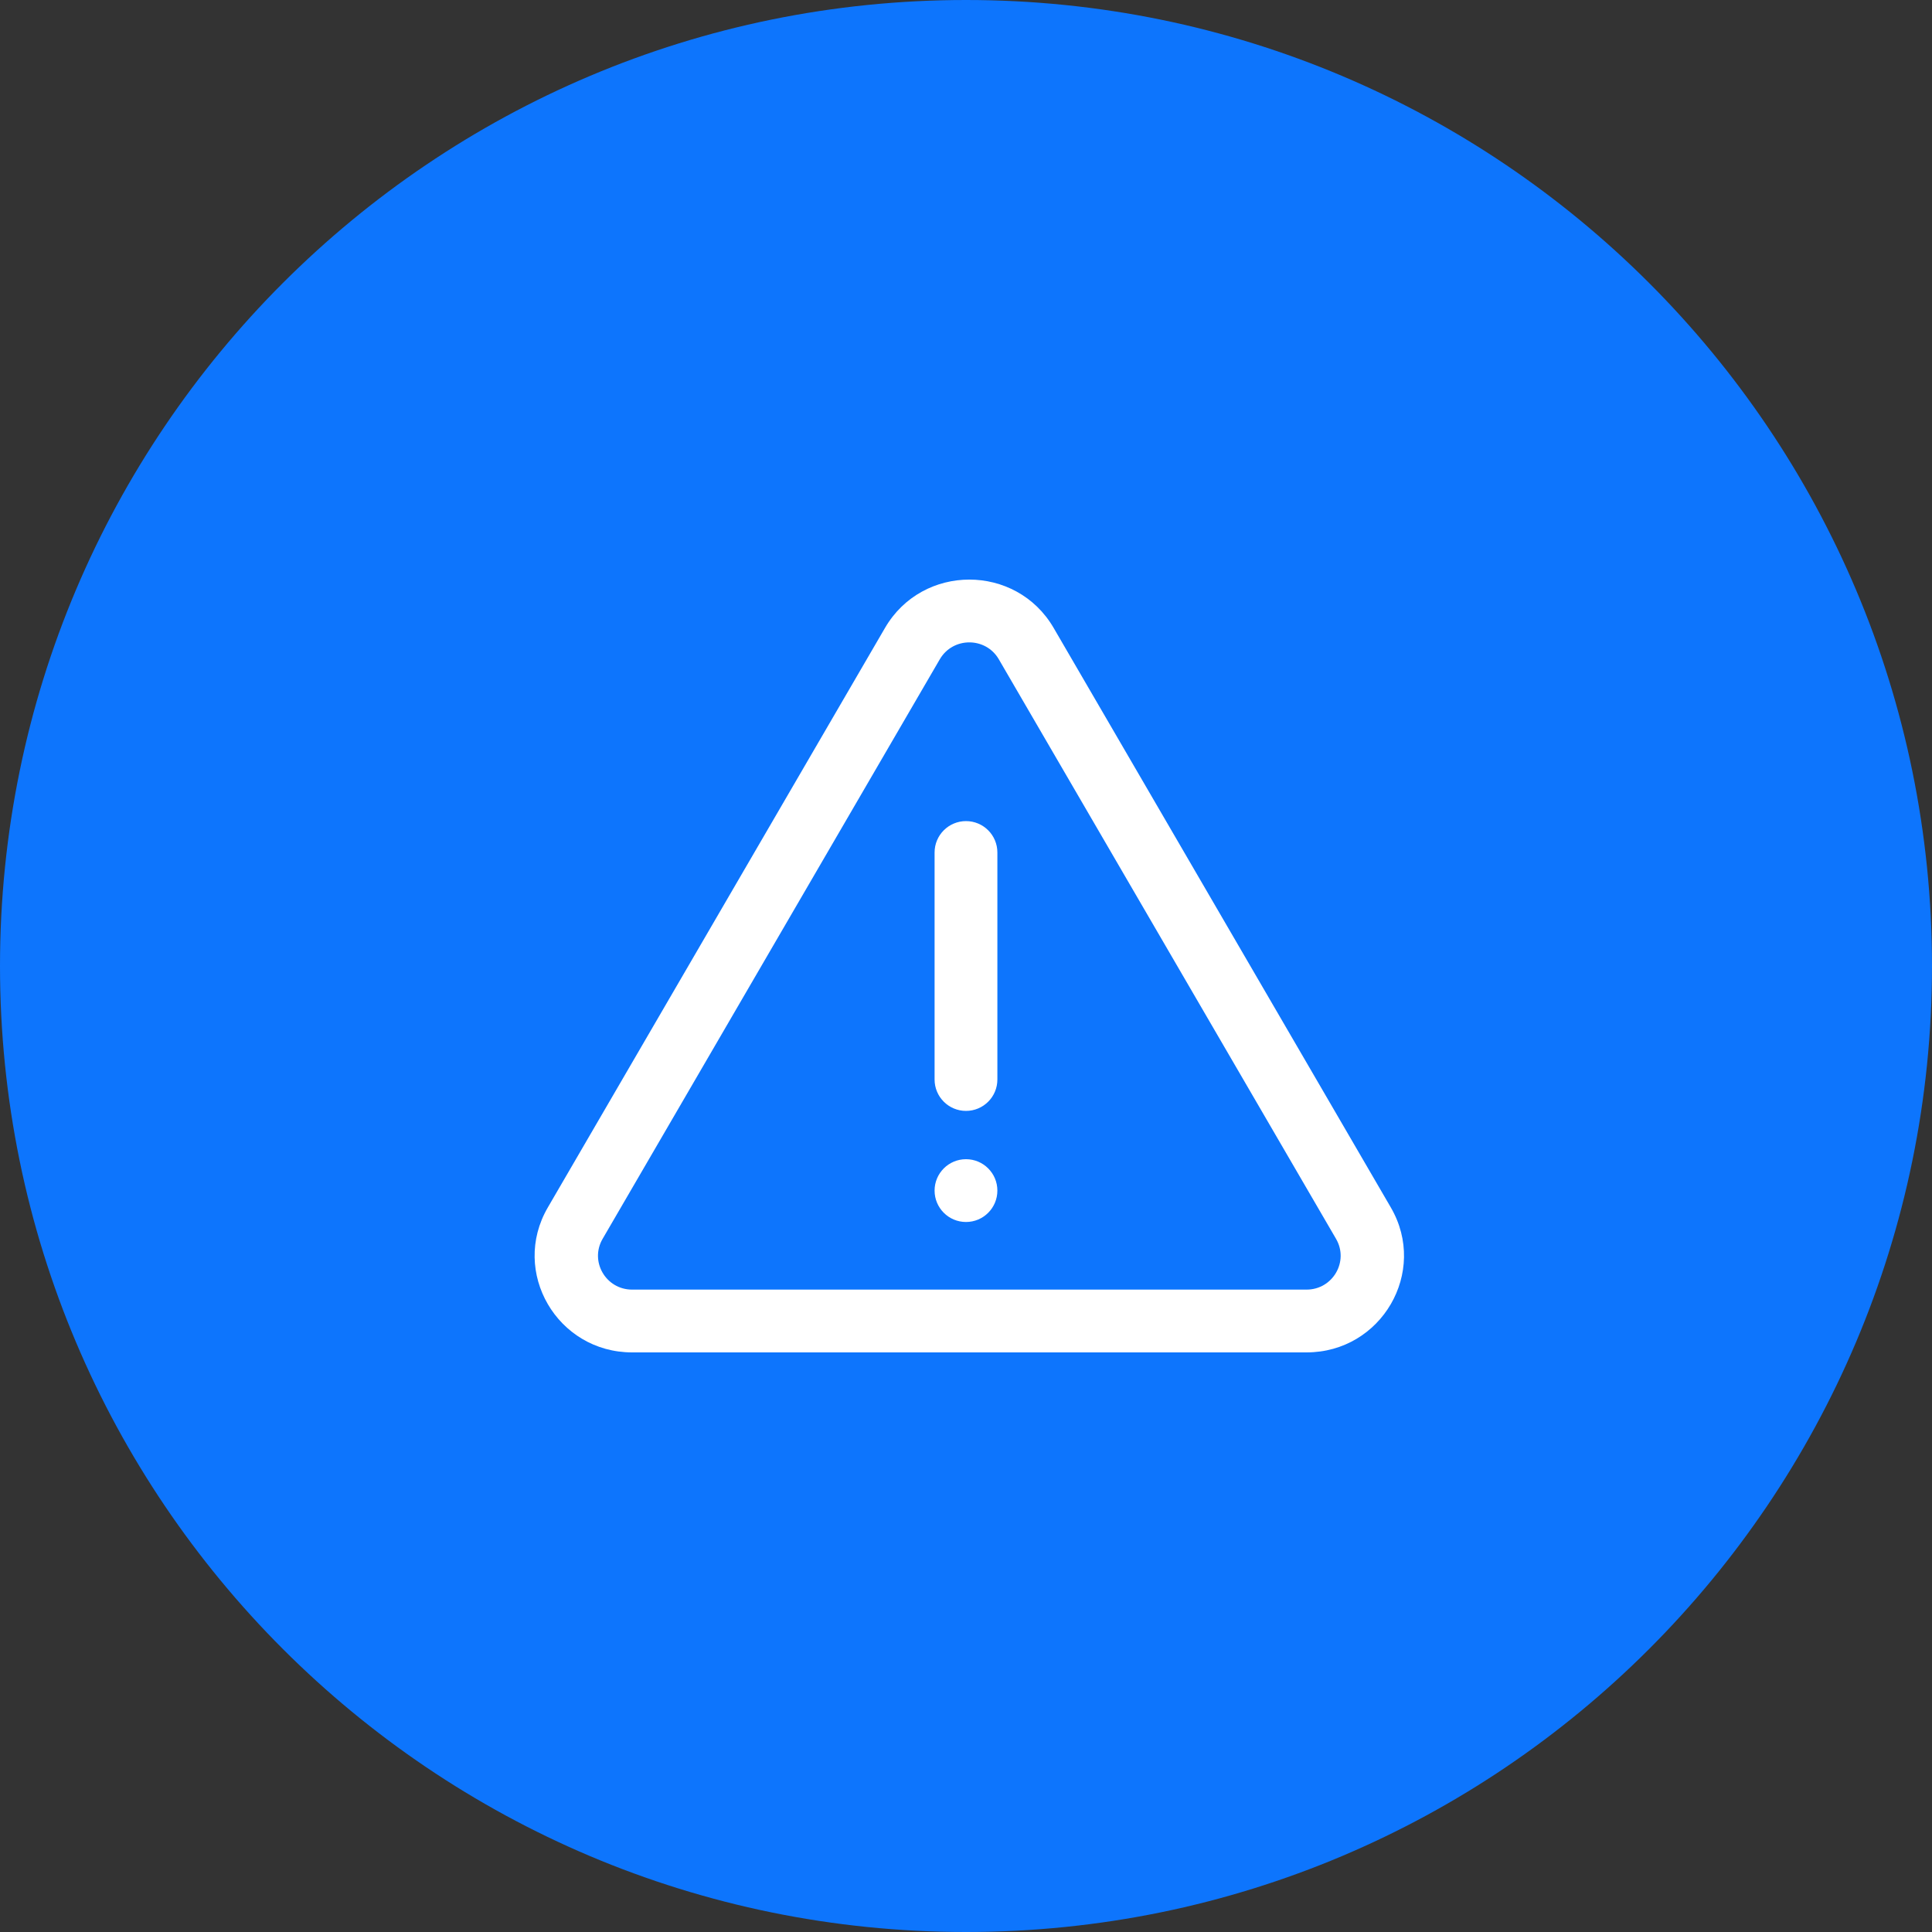 <svg width="50" height="50" viewBox="0 0 50 50" fill="none" xmlns="http://www.w3.org/2000/svg">
<rect x="0" y="0" width="50" height="50" fill="#333333" stroke="none"/>
<path d="M25 50C11.193 50 0 38.807 0 25C0 11.193 11.193 0 25 0C38.807 0 50 11.193 50 25C50 38.807 38.807 50 25 50Z" fill="#0D75FD"/>
<rect width="25" height="25" transform="translate(12.5 12.5)" fill="none"/>
<path d="M24.187 22.062C24.187 21.614 24.551 21.25 25 21.25C25.449 21.25 25.812 21.614 25.812 22.062V27.938C25.812 28.386 25.449 28.75 25 28.75C24.551 28.75 24.187 28.386 24.187 27.938V22.062Z" fill="white"/>
<path d="M24.187 30.812C24.187 30.364 24.551 30 25 30C25.449 30 25.812 30.364 25.812 30.812C25.812 31.261 25.449 31.625 25 31.625C24.551 31.625 24.187 31.261 24.187 30.812Z" fill="white"/>
<path fill-rule="evenodd" clip-rule="evenodd" d="M22.904 16.25C23.874 14.583 26.298 14.583 27.268 16.25L35.995 31.25C36.964 32.917 35.752 35 33.813 35H16.359C14.42 35 13.207 32.917 14.177 31.25L22.904 16.25ZM25.849 17.062L34.577 32.062C34.916 32.646 34.492 33.375 33.813 33.375H16.359C15.68 33.375 15.256 32.646 15.595 32.062L24.322 17.062C24.662 16.479 25.51 16.479 25.849 17.062Z" fill="white"/>
</svg>
